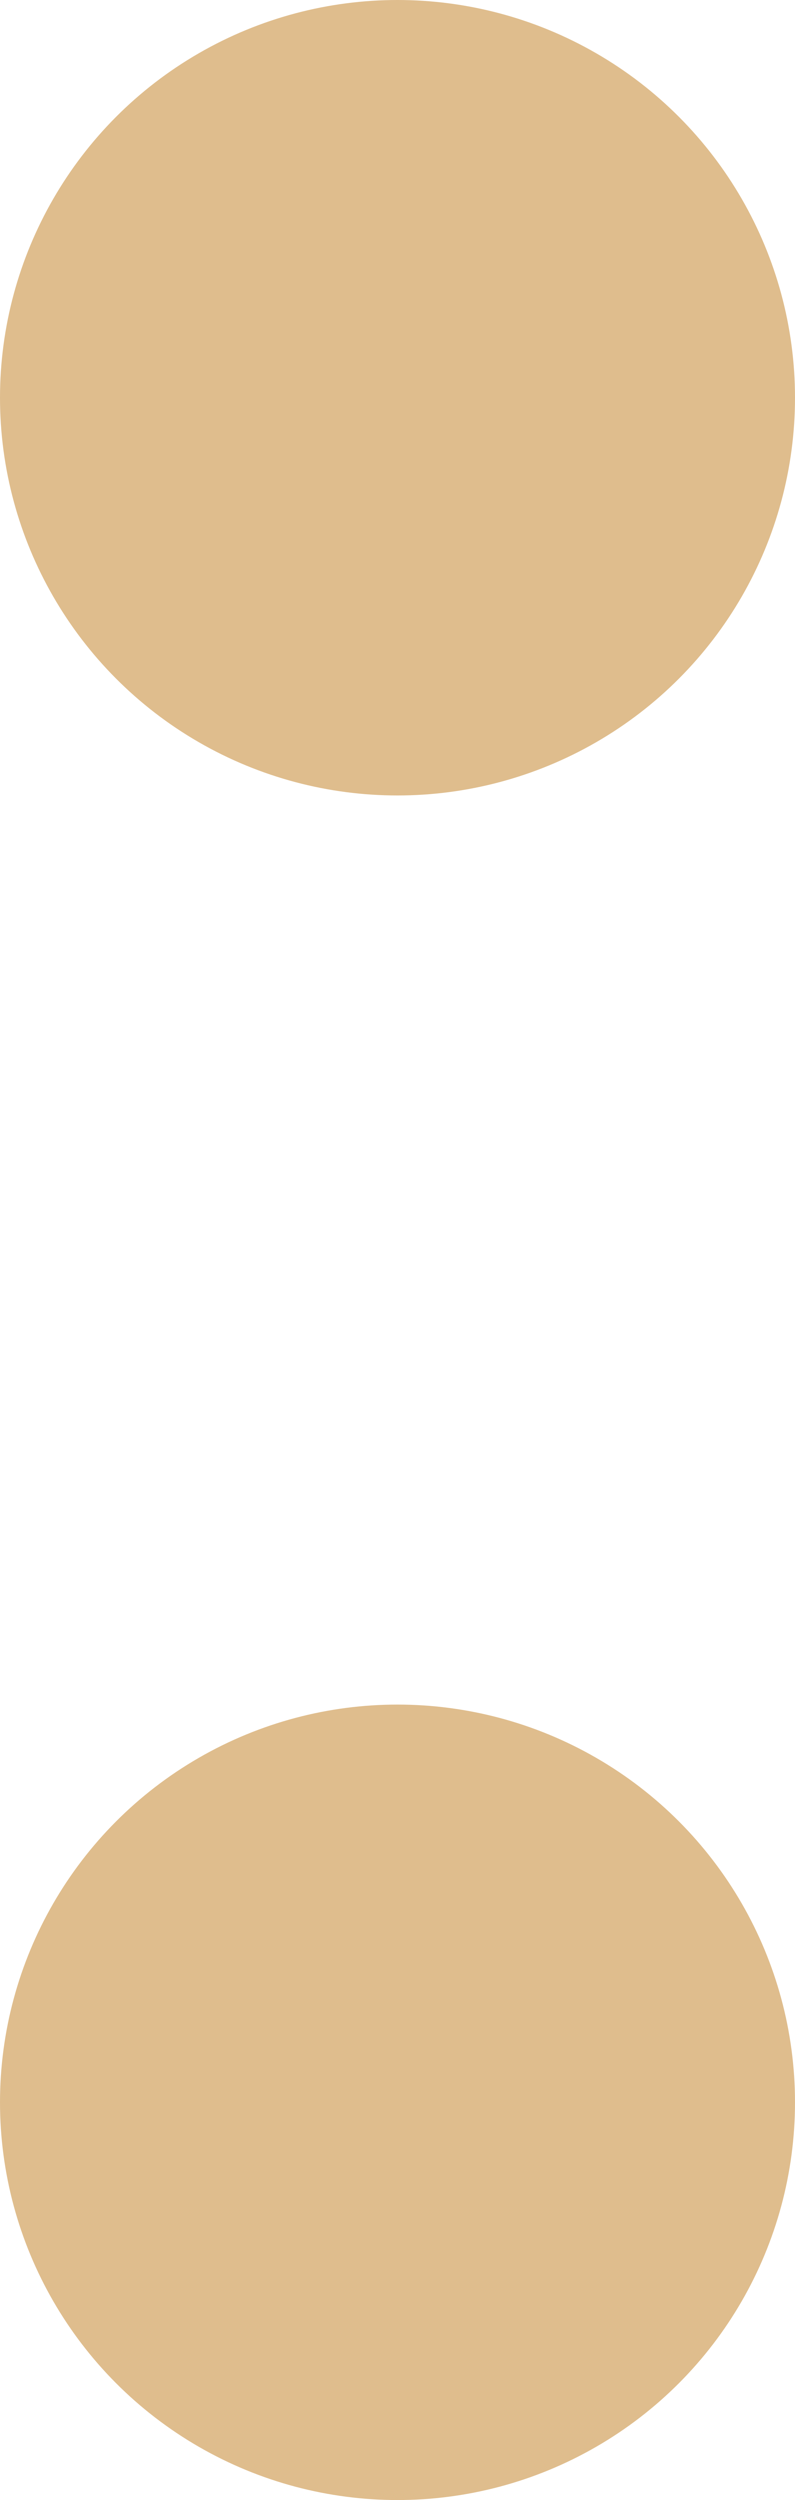 <svg xmlns="http://www.w3.org/2000/svg" width="7" height="22" viewBox="0 0 7 22">
  <g id="Group_8986" data-name="Group 8986" transform="translate(-180 -448)">
    <circle id="Ellipse_552" data-name="Ellipse 552" cx="3.5" cy="3.5" r="3.5" transform="translate(180 448)" fill="#dfbd8d"/>
    <circle id="Ellipse_553" data-name="Ellipse 553" cx="3.5" cy="3.5" r="3.5" transform="translate(180 463)" fill="#dfbd8d"/>
  </g>
</svg>
